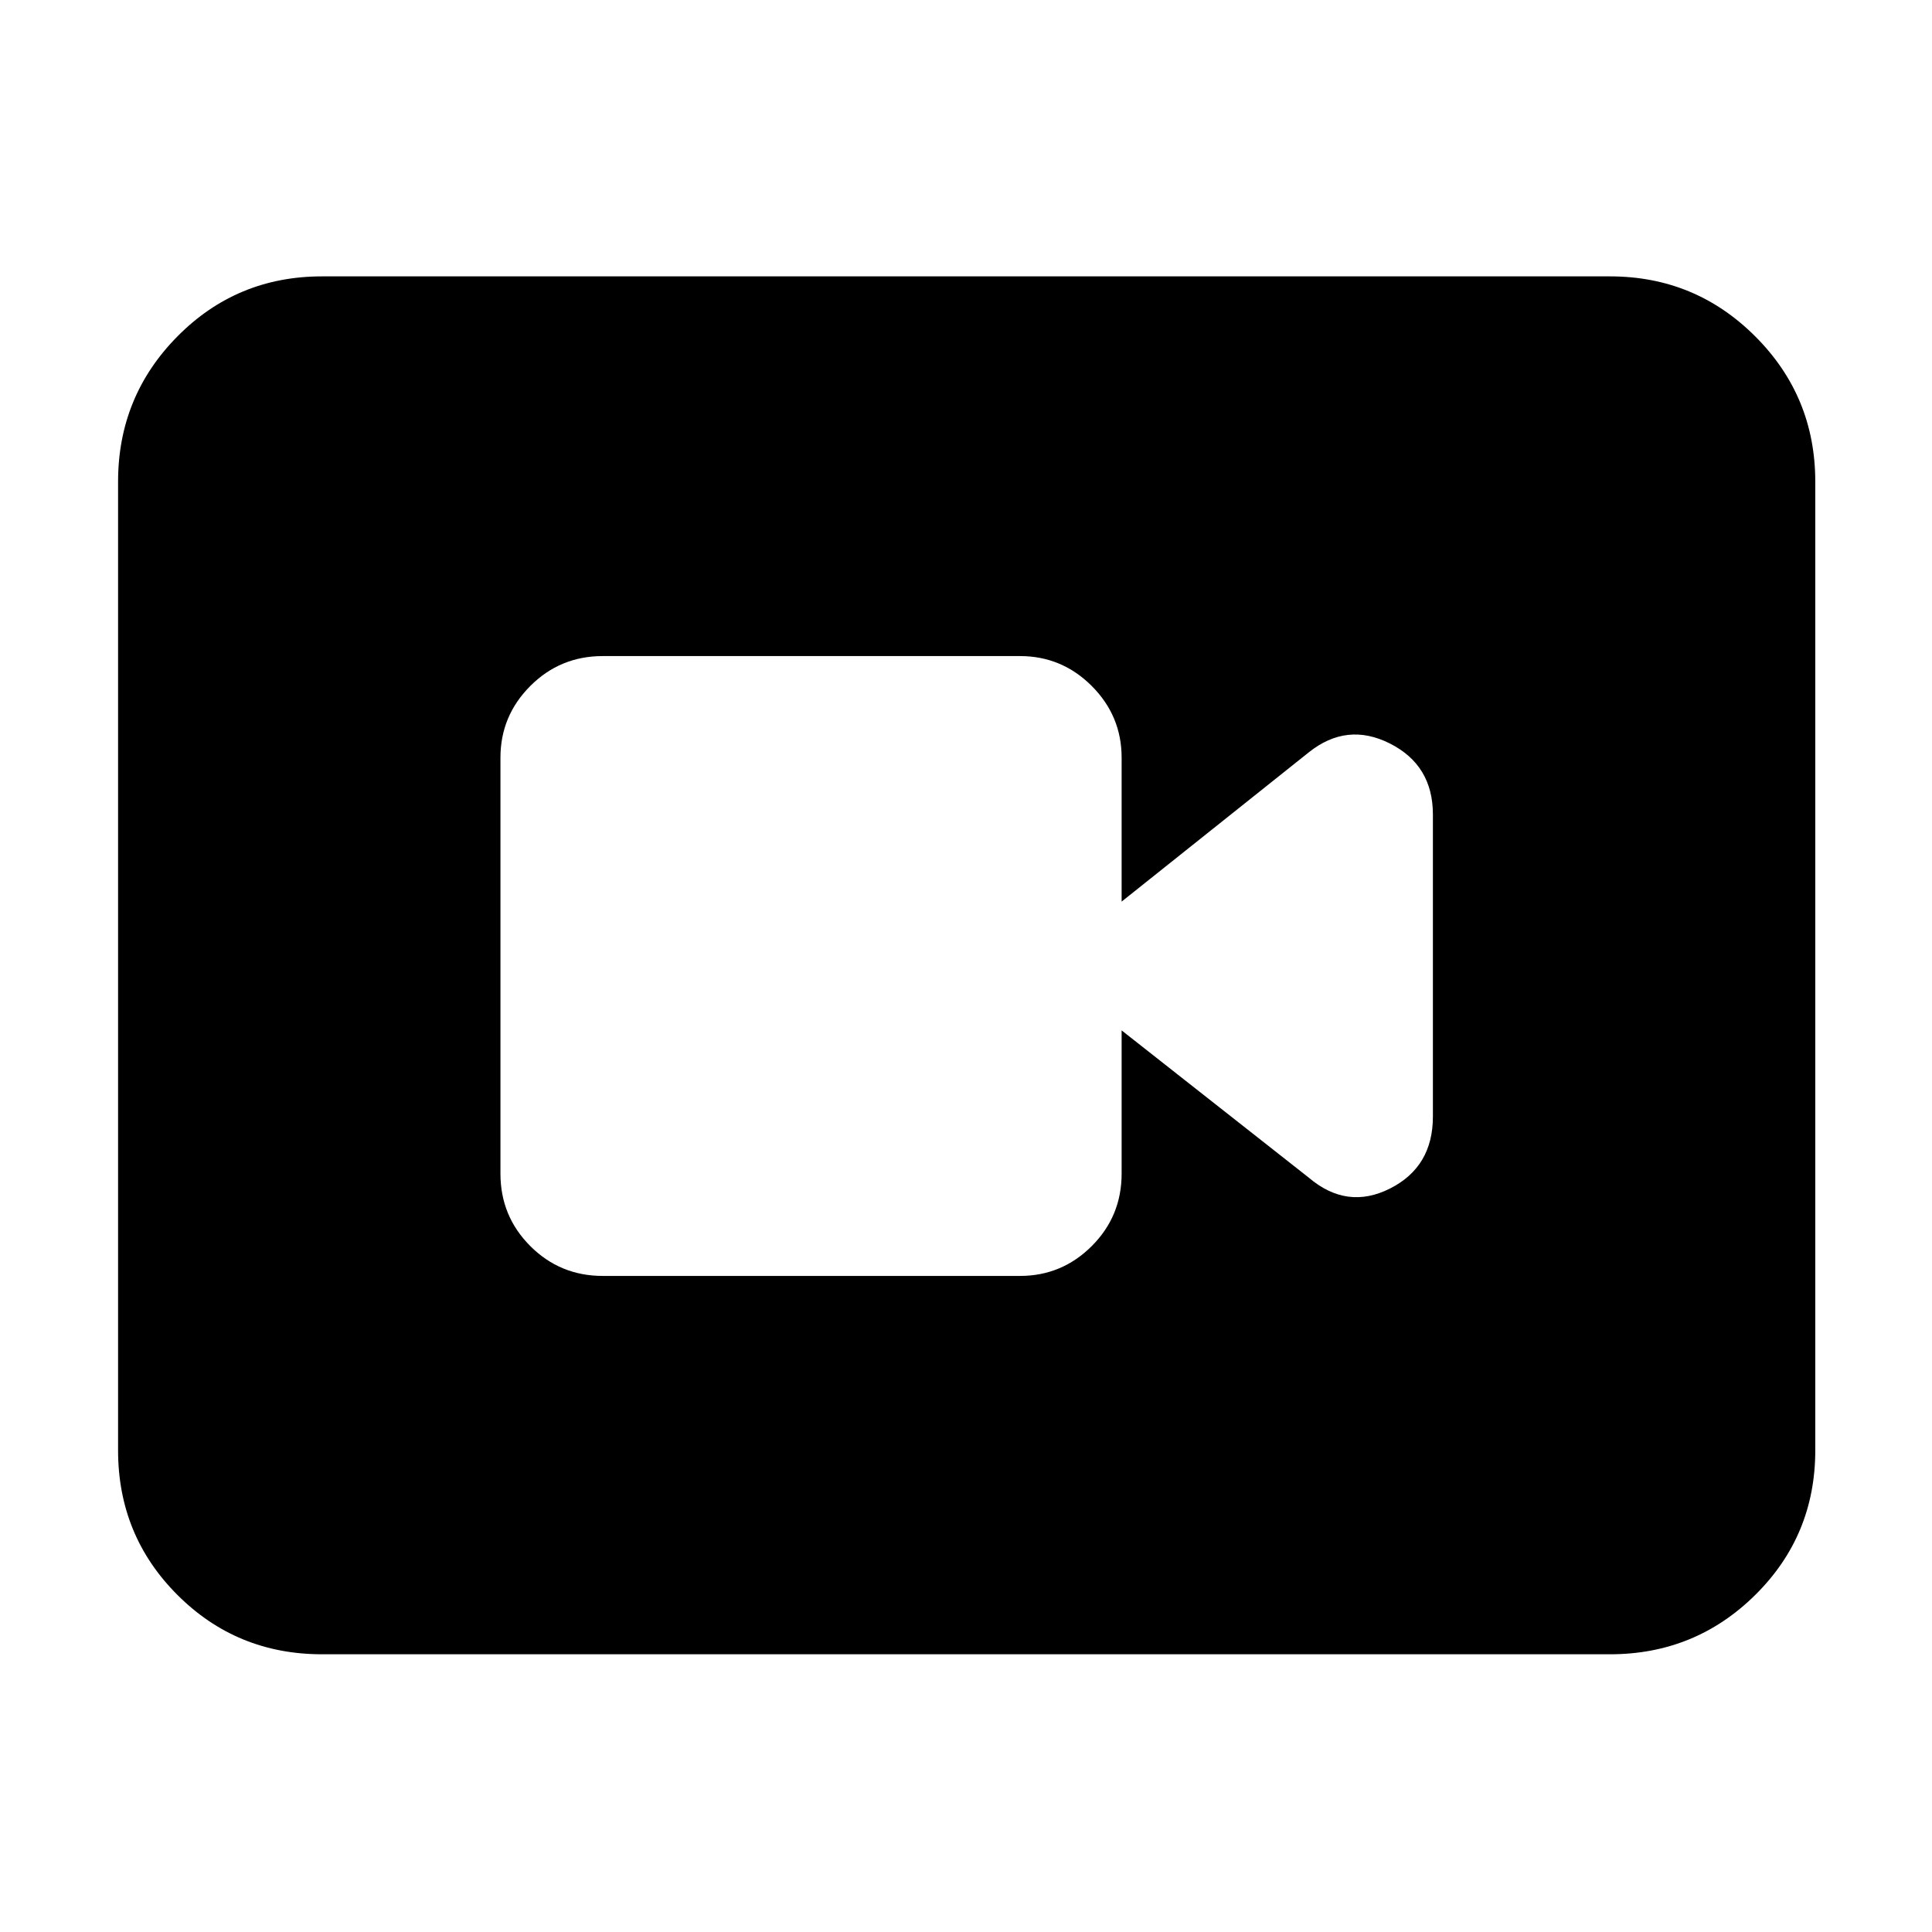 <svg xmlns="http://www.w3.org/2000/svg" height="40" viewBox="0 -960 960 960" width="40"><path d="M299.5-326h207.33q20.79 0 35.65-14.83 14.85-14.84 14.85-36V-448l93 73.17q19 16.16 40.34 5.41Q712-380.17 712-405.17V-555.3q0-24.44-21.33-35.24-21.34-10.79-40.34 4.37l-93 74.17v-71.5q0-20.78-14.85-35.64Q527.62-634 506.83-634H299.5q-21.17 0-36 14.86-14.83 14.86-14.83 35.64v206.67q0 21.16 14.83 36 14.83 14.83 36 14.83ZM160-138q-42.35 0-71.84-29.49-29.49-29.49-29.49-71.84v-481.34q0-42.35 29.49-72.17 29.49-29.83 71.84-29.83h640q42.35 0 72.18 29.83Q902-763.02 902-720.67v481.34q0 42.35-29.82 71.84Q842.35-138 800-138H160Z"/></svg>